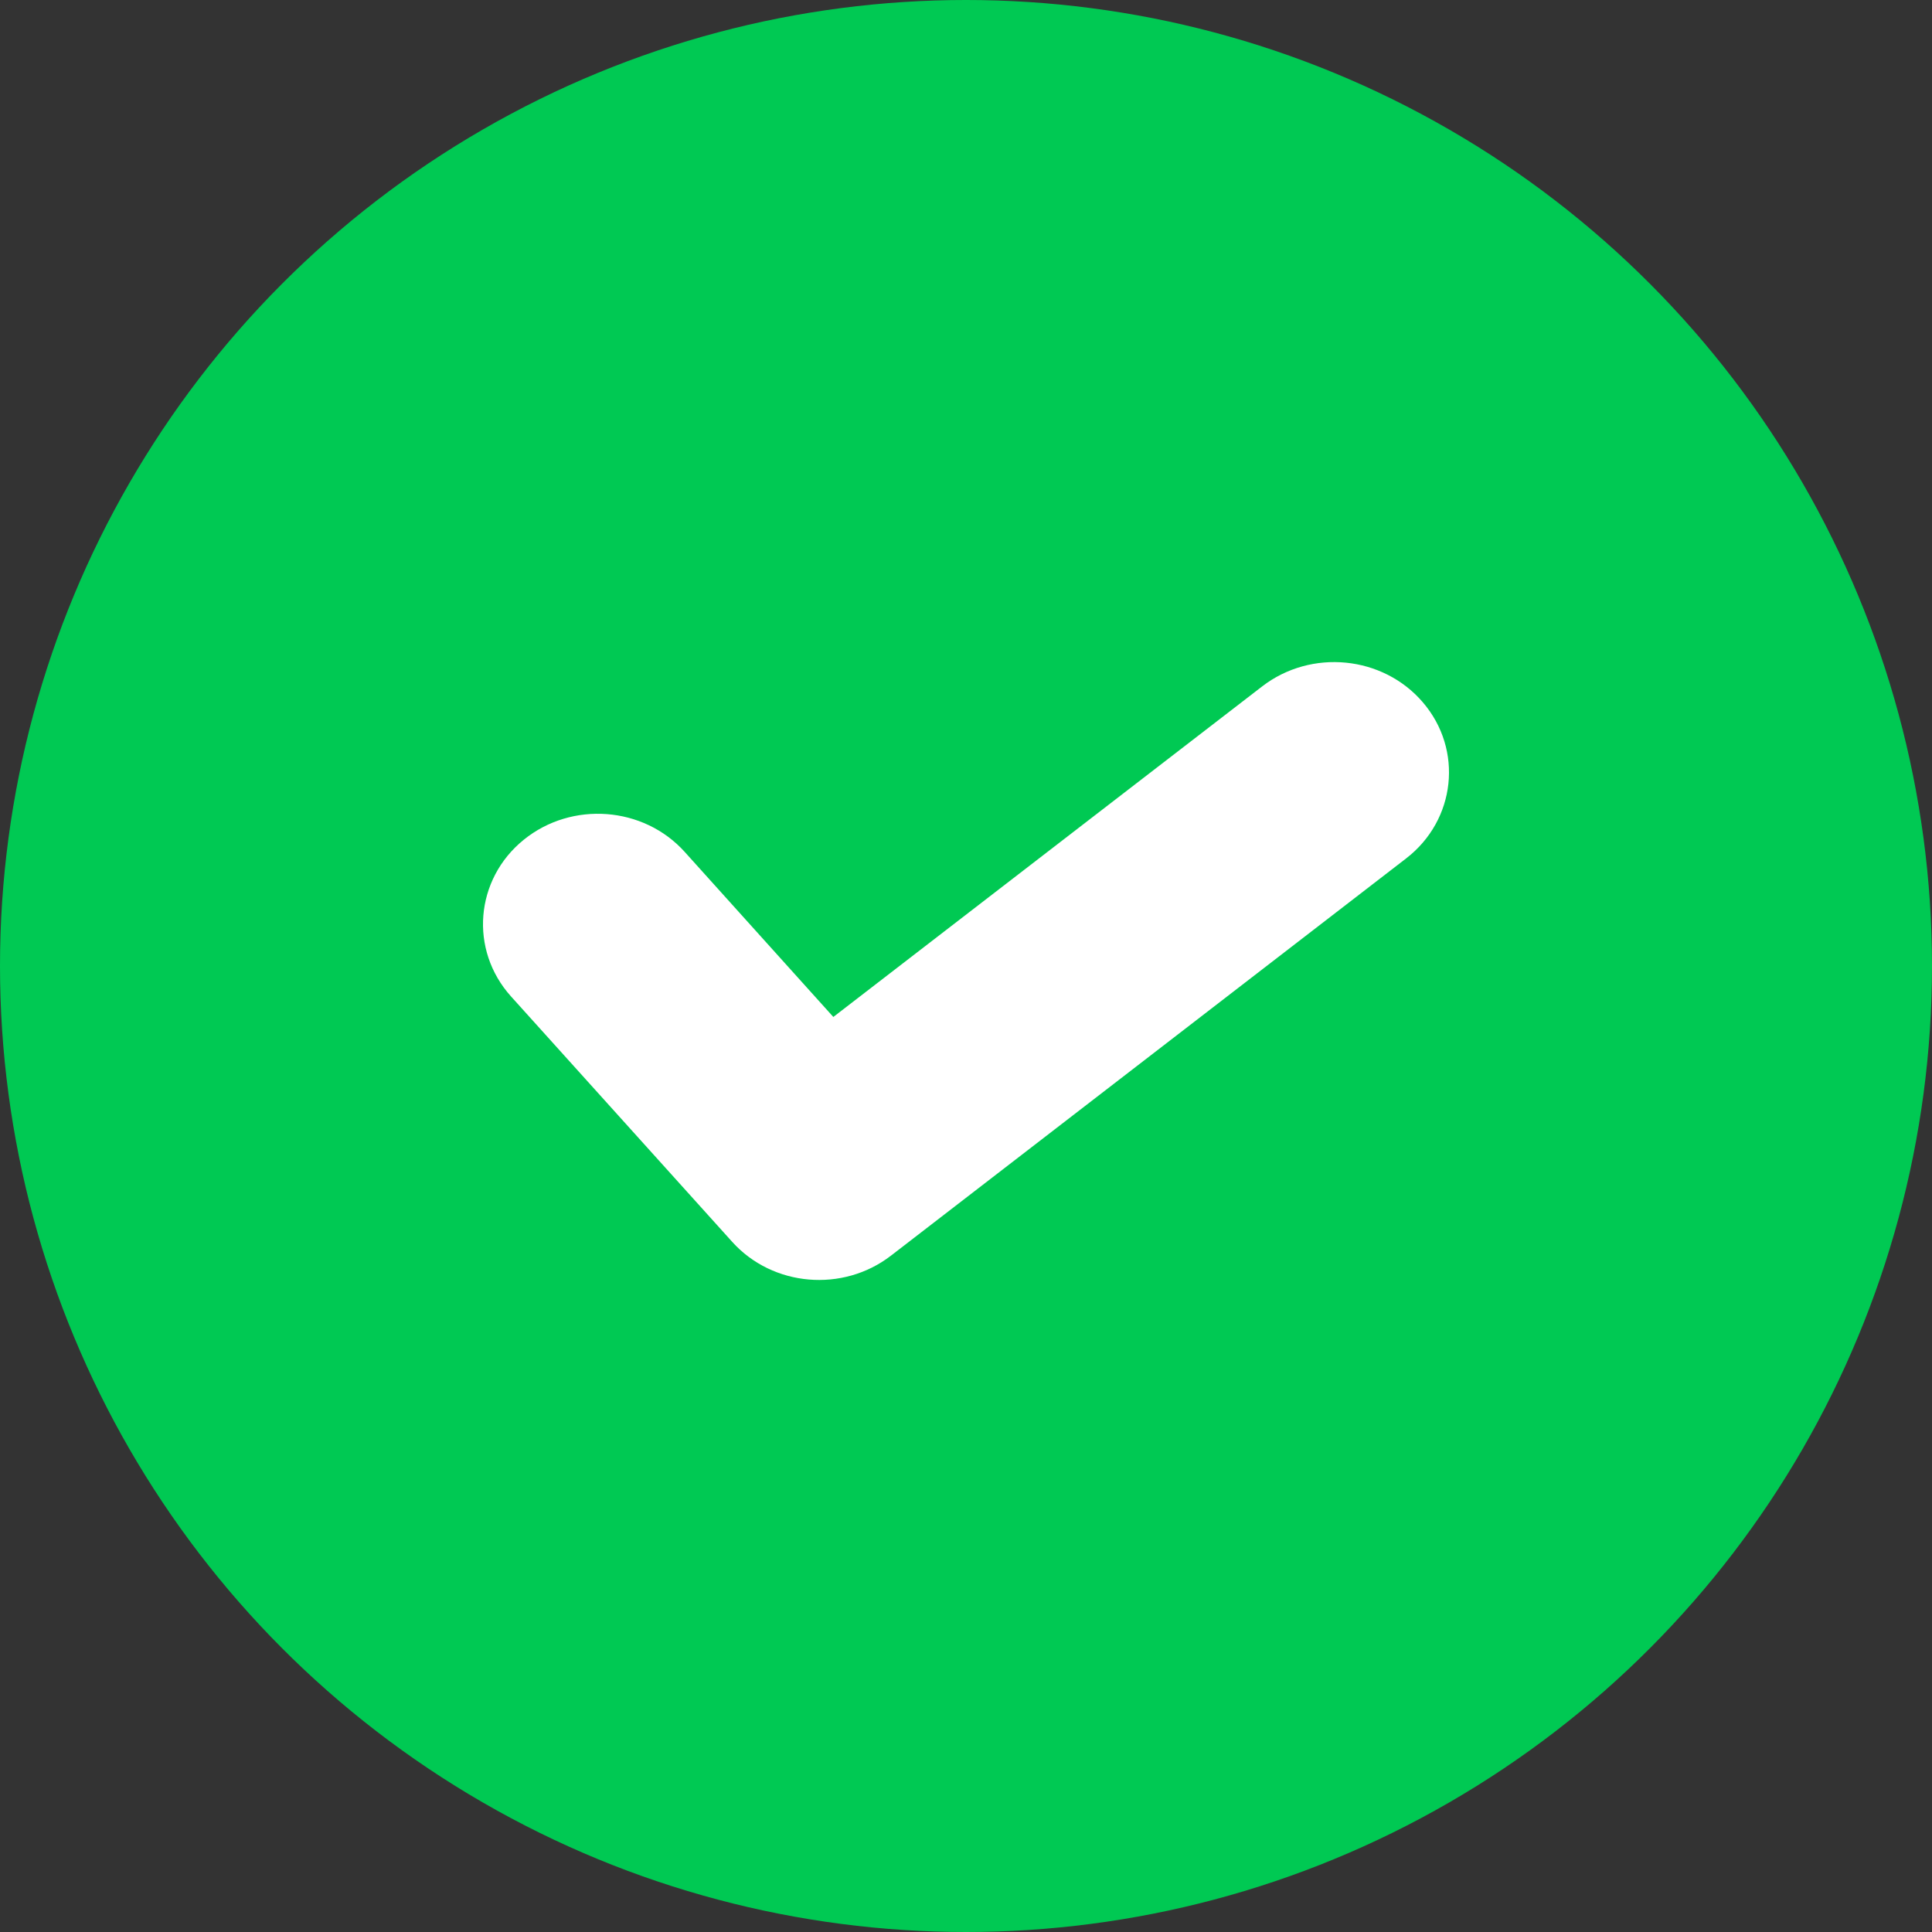 <svg width="24" height="24" viewBox="0 0 24 24" fill="none" xmlns="http://www.w3.org/2000/svg">
<rect x="0" y="0" width="24" height="24" fill="#333333" stroke="none"/>
<circle cx="12" cy="12" r="12" fill="#00C953"/>
<path d="M15.68 8.526L10.352 12.633L8.505 10.582C7.994 10.015 7.103 9.949 6.507 10.431C5.9 10.922 5.827 11.799 6.348 12.378L9.096 15.427C9.599 15.985 10.471 16.059 11.068 15.598L17.467 10.664C18.085 10.188 18.181 9.313 17.674 8.723C17.177 8.144 16.288 8.058 15.68 8.526Z" fill="white"/>
</svg>
